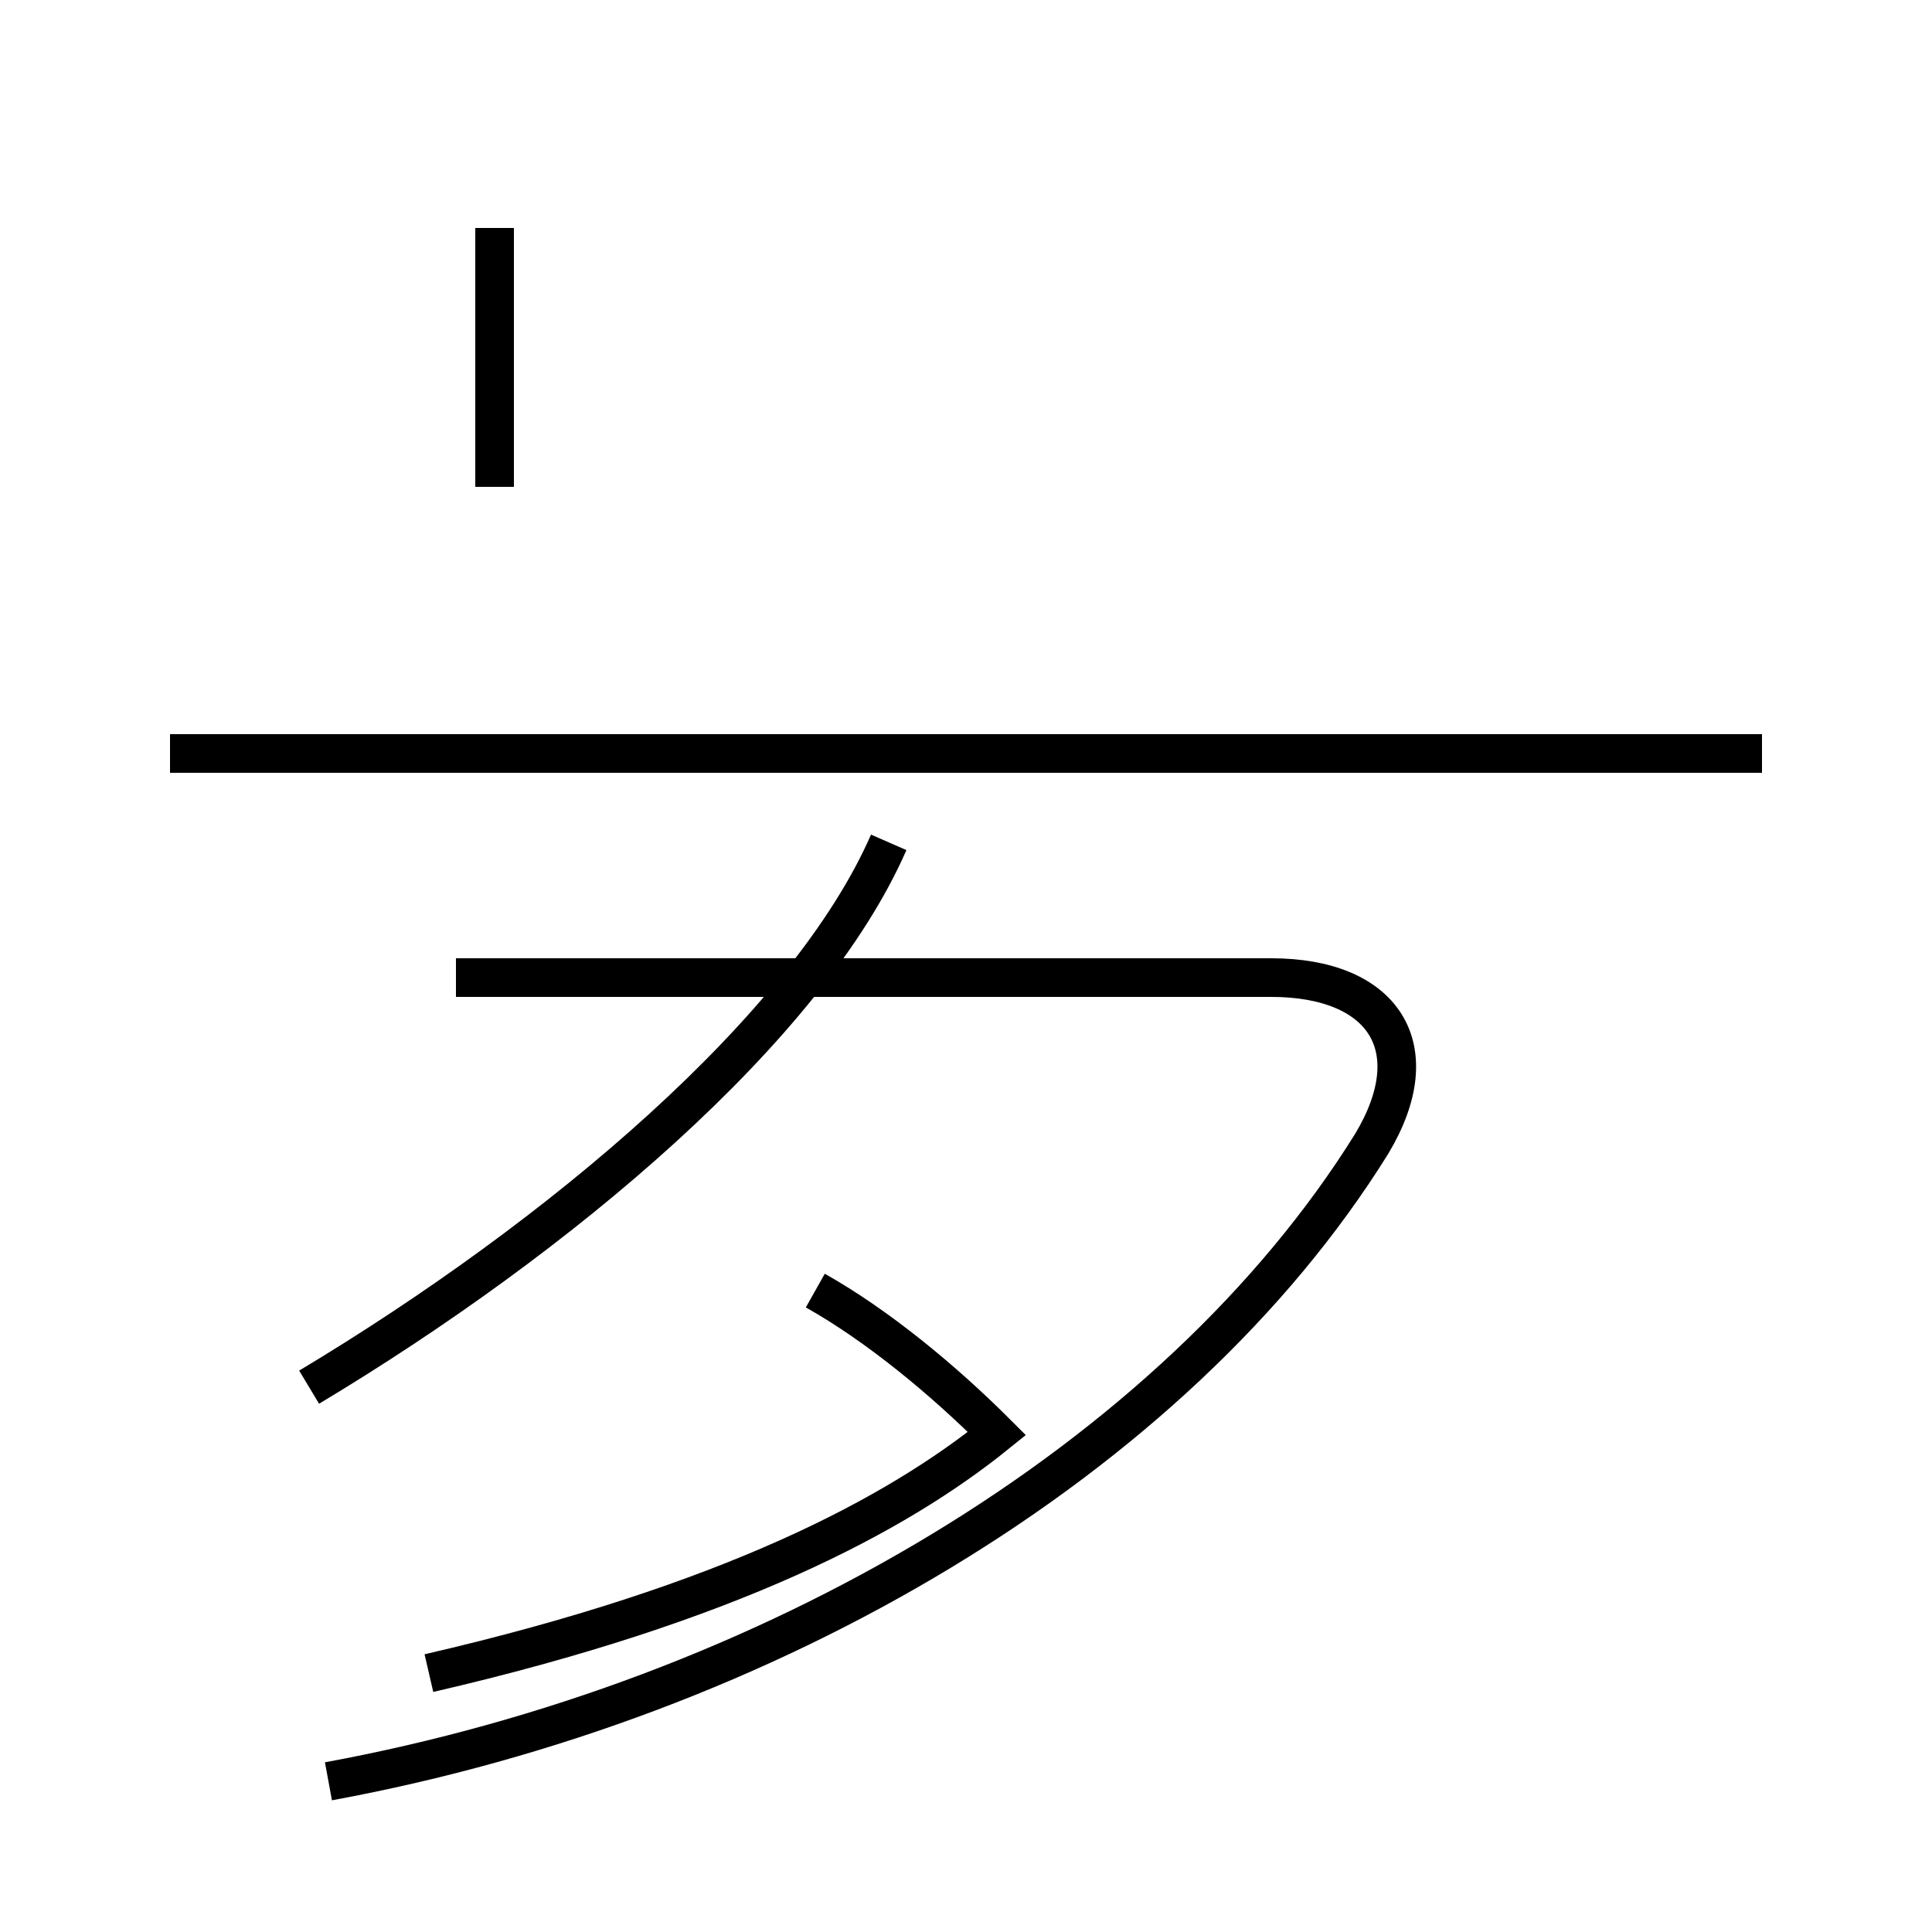 <?xml version='1.0' encoding='utf8'?>
<svg viewBox="0.0 -44.0 50.0 50.0" version="1.1" xmlns="http://www.w3.org/2000/svg">
<rect x="0.0" y="-44.0" width="50.0" height="50.0" fill="#808080" stroke="none"/>
<rect x="-1000" y="-1000" width="2000" height="2000" stroke="white" fill="white"/>
<g style="fill:none; stroke:#000000;  stroke-width:1">
<path d="M 8.0 8.1 C 14.5 12.0 20.9 17.4 23.0 22.2 M 8.5 -2.1 C 19.9 0.0 30.4 6.2 35.5 14.4 C 37.0 16.9 35.8 18.7 32.9 18.7 L 11.8 18.7 M 45.6 24.5 L 4.4 24.5 M 12.8 31.4 L 12.8 38.1 M 45.6 24.5 L 4.4 24.5 M 21.1 10.6 C 22.7 9.7 24.4 8.3 25.8 6.9 C 23.2 4.8 18.9 2.5 11.1 0.7 " transform="scale(1, -1)" />
</g>
</svg>